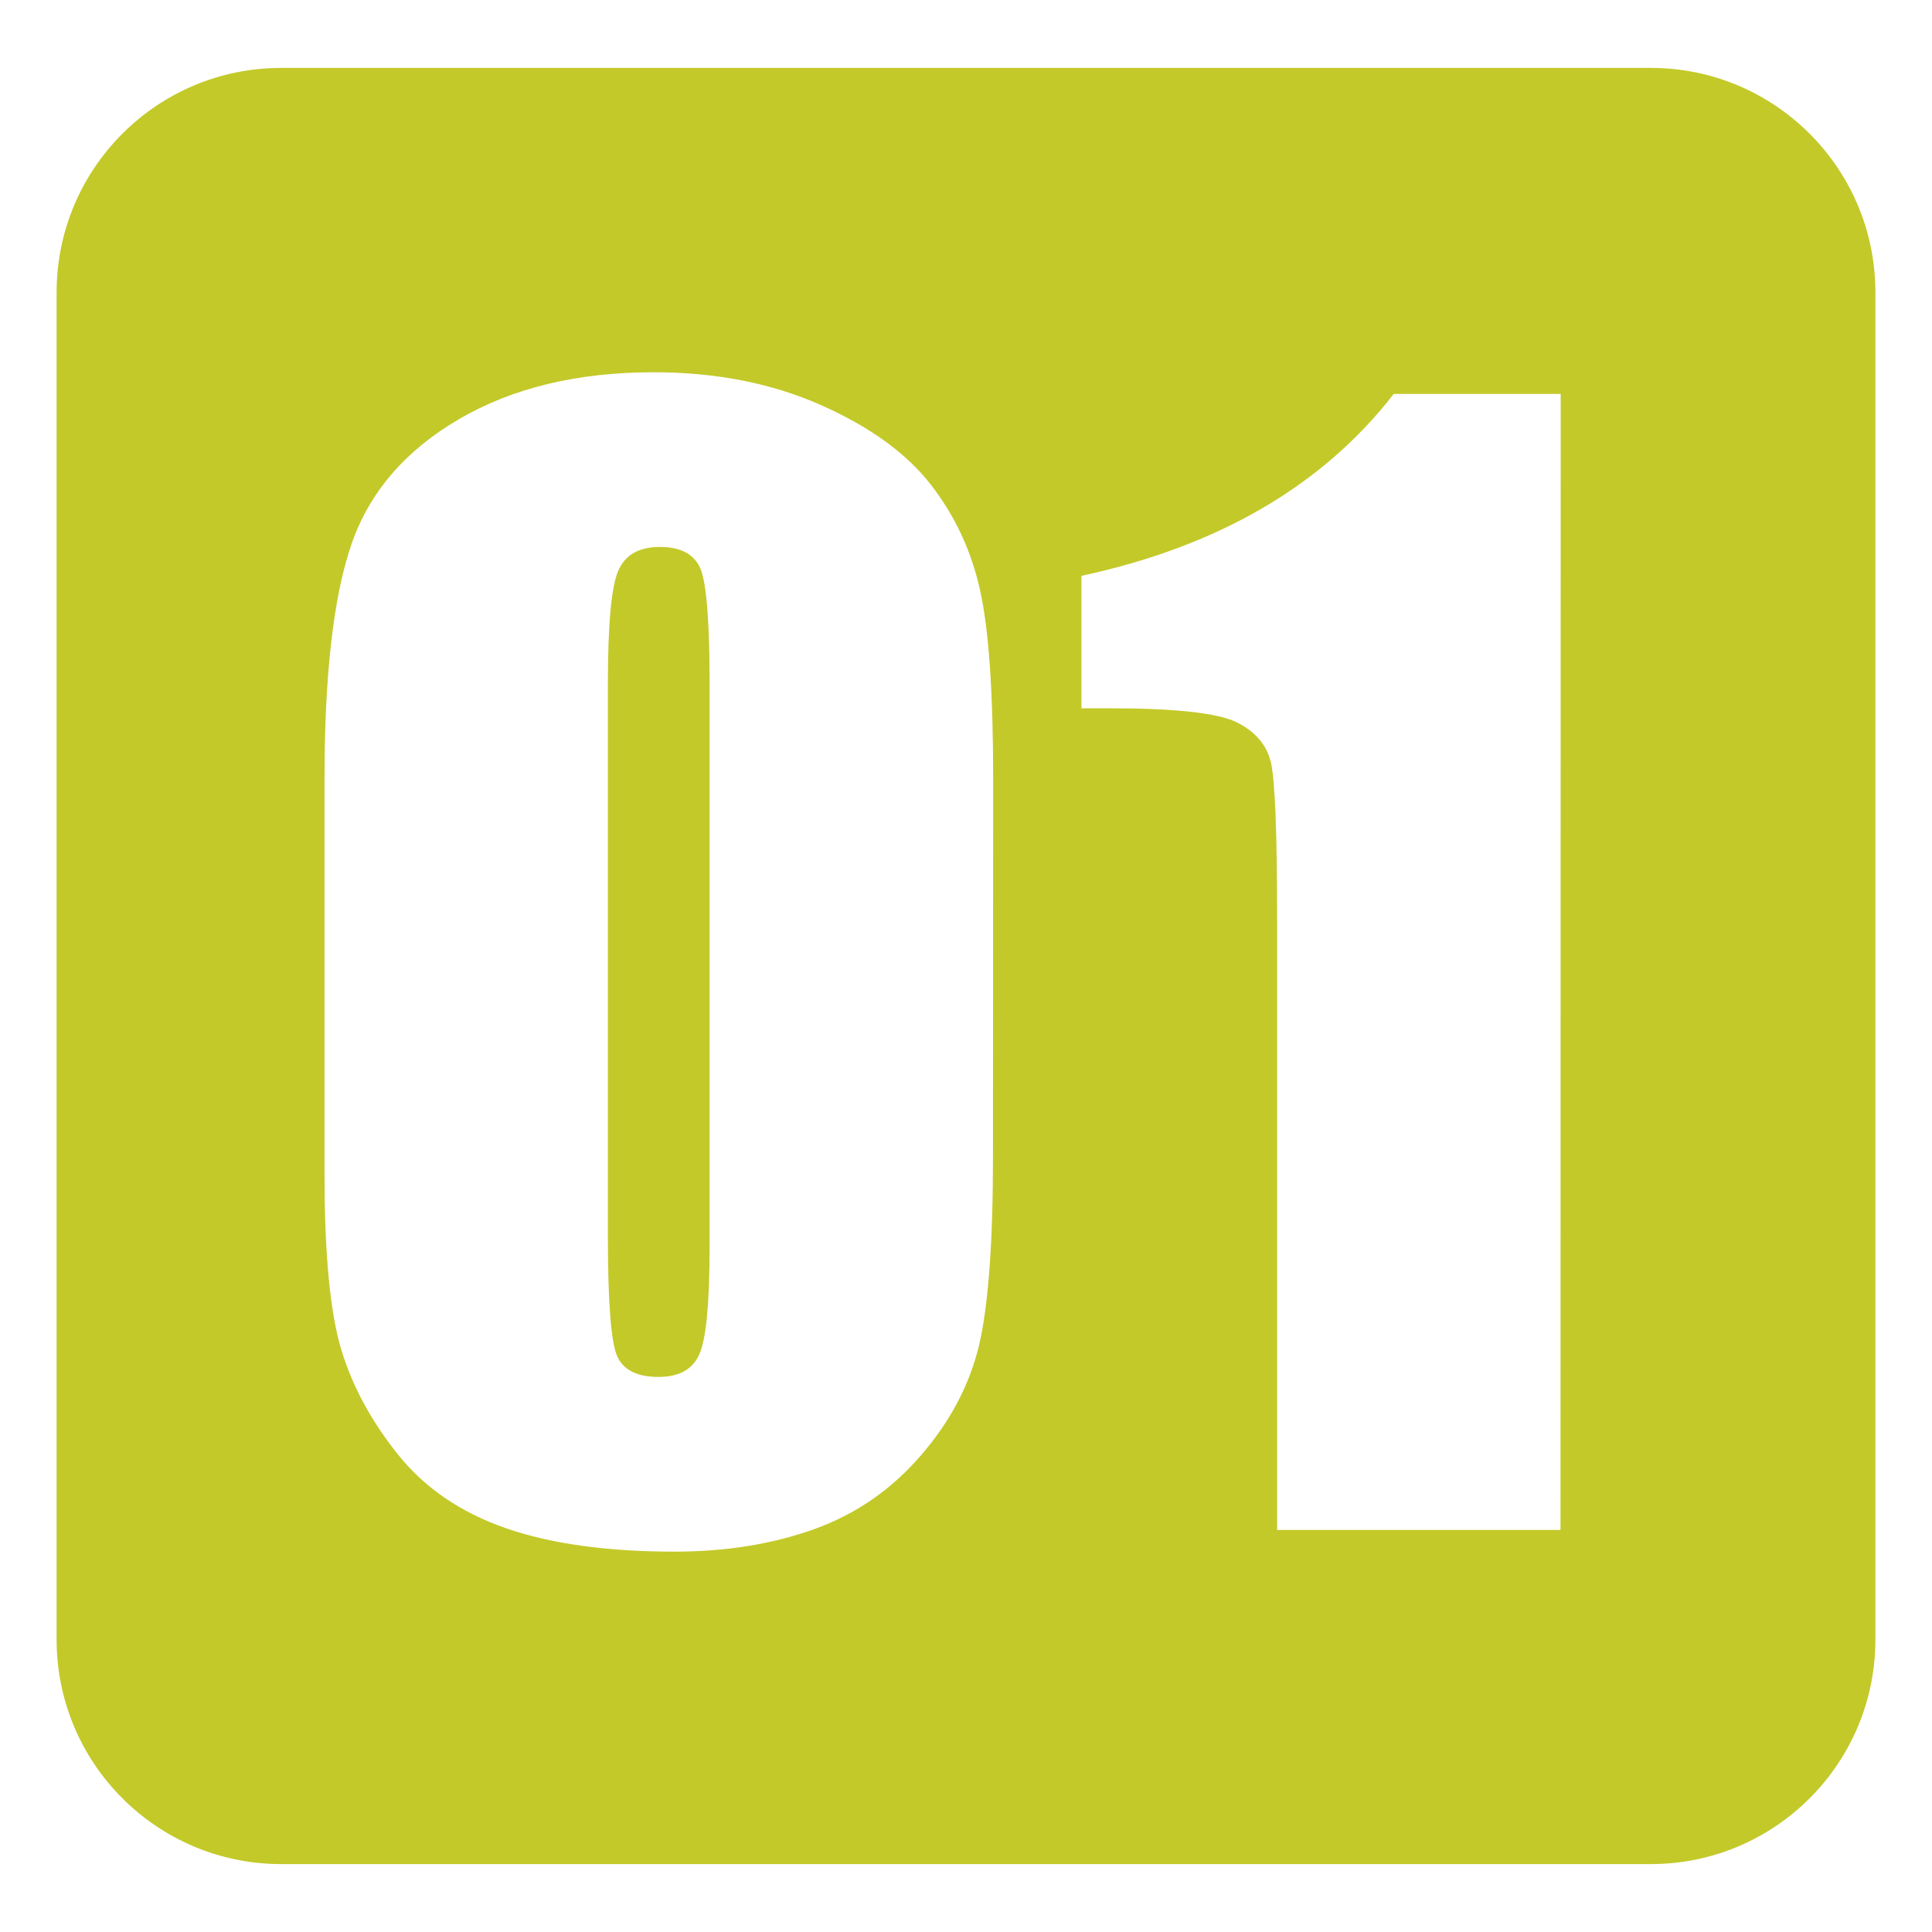 <?xml version="1.0" standalone="no"?><!DOCTYPE svg PUBLIC "-//W3C//DTD SVG 1.1//EN" "http://www.w3.org/Graphics/SVG/1.1/DTD/svg11.dtd"><svg t="1510157430829" class="icon" style="" viewBox="0 0 1024 1024" version="1.1" xmlns="http://www.w3.org/2000/svg" p-id="40200" xmlns:xlink="http://www.w3.org/1999/xlink" width="128" height="128"><defs><style type="text/css"></style></defs><path d="M875 36 149 36C83.3 36 30 89.3 30 155l0 714c0 65.7 53.3 119 119 119l726 0c65.7 0 119-53.3 119-119L994 155C994 89.3 940.7 36 875 36zM526.3 613.4c0 45.6-2.5 78.8-7.4 99.7-5 20.8-15.2 40.3-30.9 58.4-15.6 18.1-34.5 31.1-56.5 39-22.1 7.9-46.7 11.9-74 11.9-35.9 0-65.8-4.2-89.6-12.5-23.8-8.3-42.8-21.3-56.9-38.9-14.1-17.6-24.2-36.1-30.1-55.6-5.9-19.5-8.9-50.4-8.9-92.8L172 412.6c0-55.3 4.8-96.7 14.3-124.2 9.5-27.5 28.5-49.6 56.9-66.2 28.4-16.6 62.8-24.9 103.2-24.9 33 0 62.5 5.8 88.5 17.3 26 11.5 45.5 25.6 58.4 42.2 12.9 16.6 21.6 35.3 26.2 56.2 4.6 20.8 6.9 54 6.9 99.7L526.3 613.4 526.3 613.4zM827.1 810.9 676.9 810.9 676.9 488.1c0-46.6-1.1-74.6-3.3-84-2.2-9.4-8.4-16.5-18.4-21.4-10-4.8-32.4-7.3-67.1-7.3l-14.9 0 0-70.2c72.6-15.6 127.8-47.8 165.5-96.4l88.5 0L827.1 810.9zM349.7 289.9c-11.2 0-18.5 4.3-22.1 12.8-3.6 8.6-5.4 28.3-5.4 59.3l0 293.8c0 35 1.7 56 5 63.2 3.3 7.2 10.6 10.8 21.8 10.8 11.2 0 18.5-4.2 21.9-12.6 3.5-8.4 5.2-27.4 5.2-56.9l0-298.2c0-32-1.6-52-4.6-60.1C368.3 293.9 361.1 289.9 349.7 289.9z" p-id="40201" fill="#c3c929"></path></svg>
